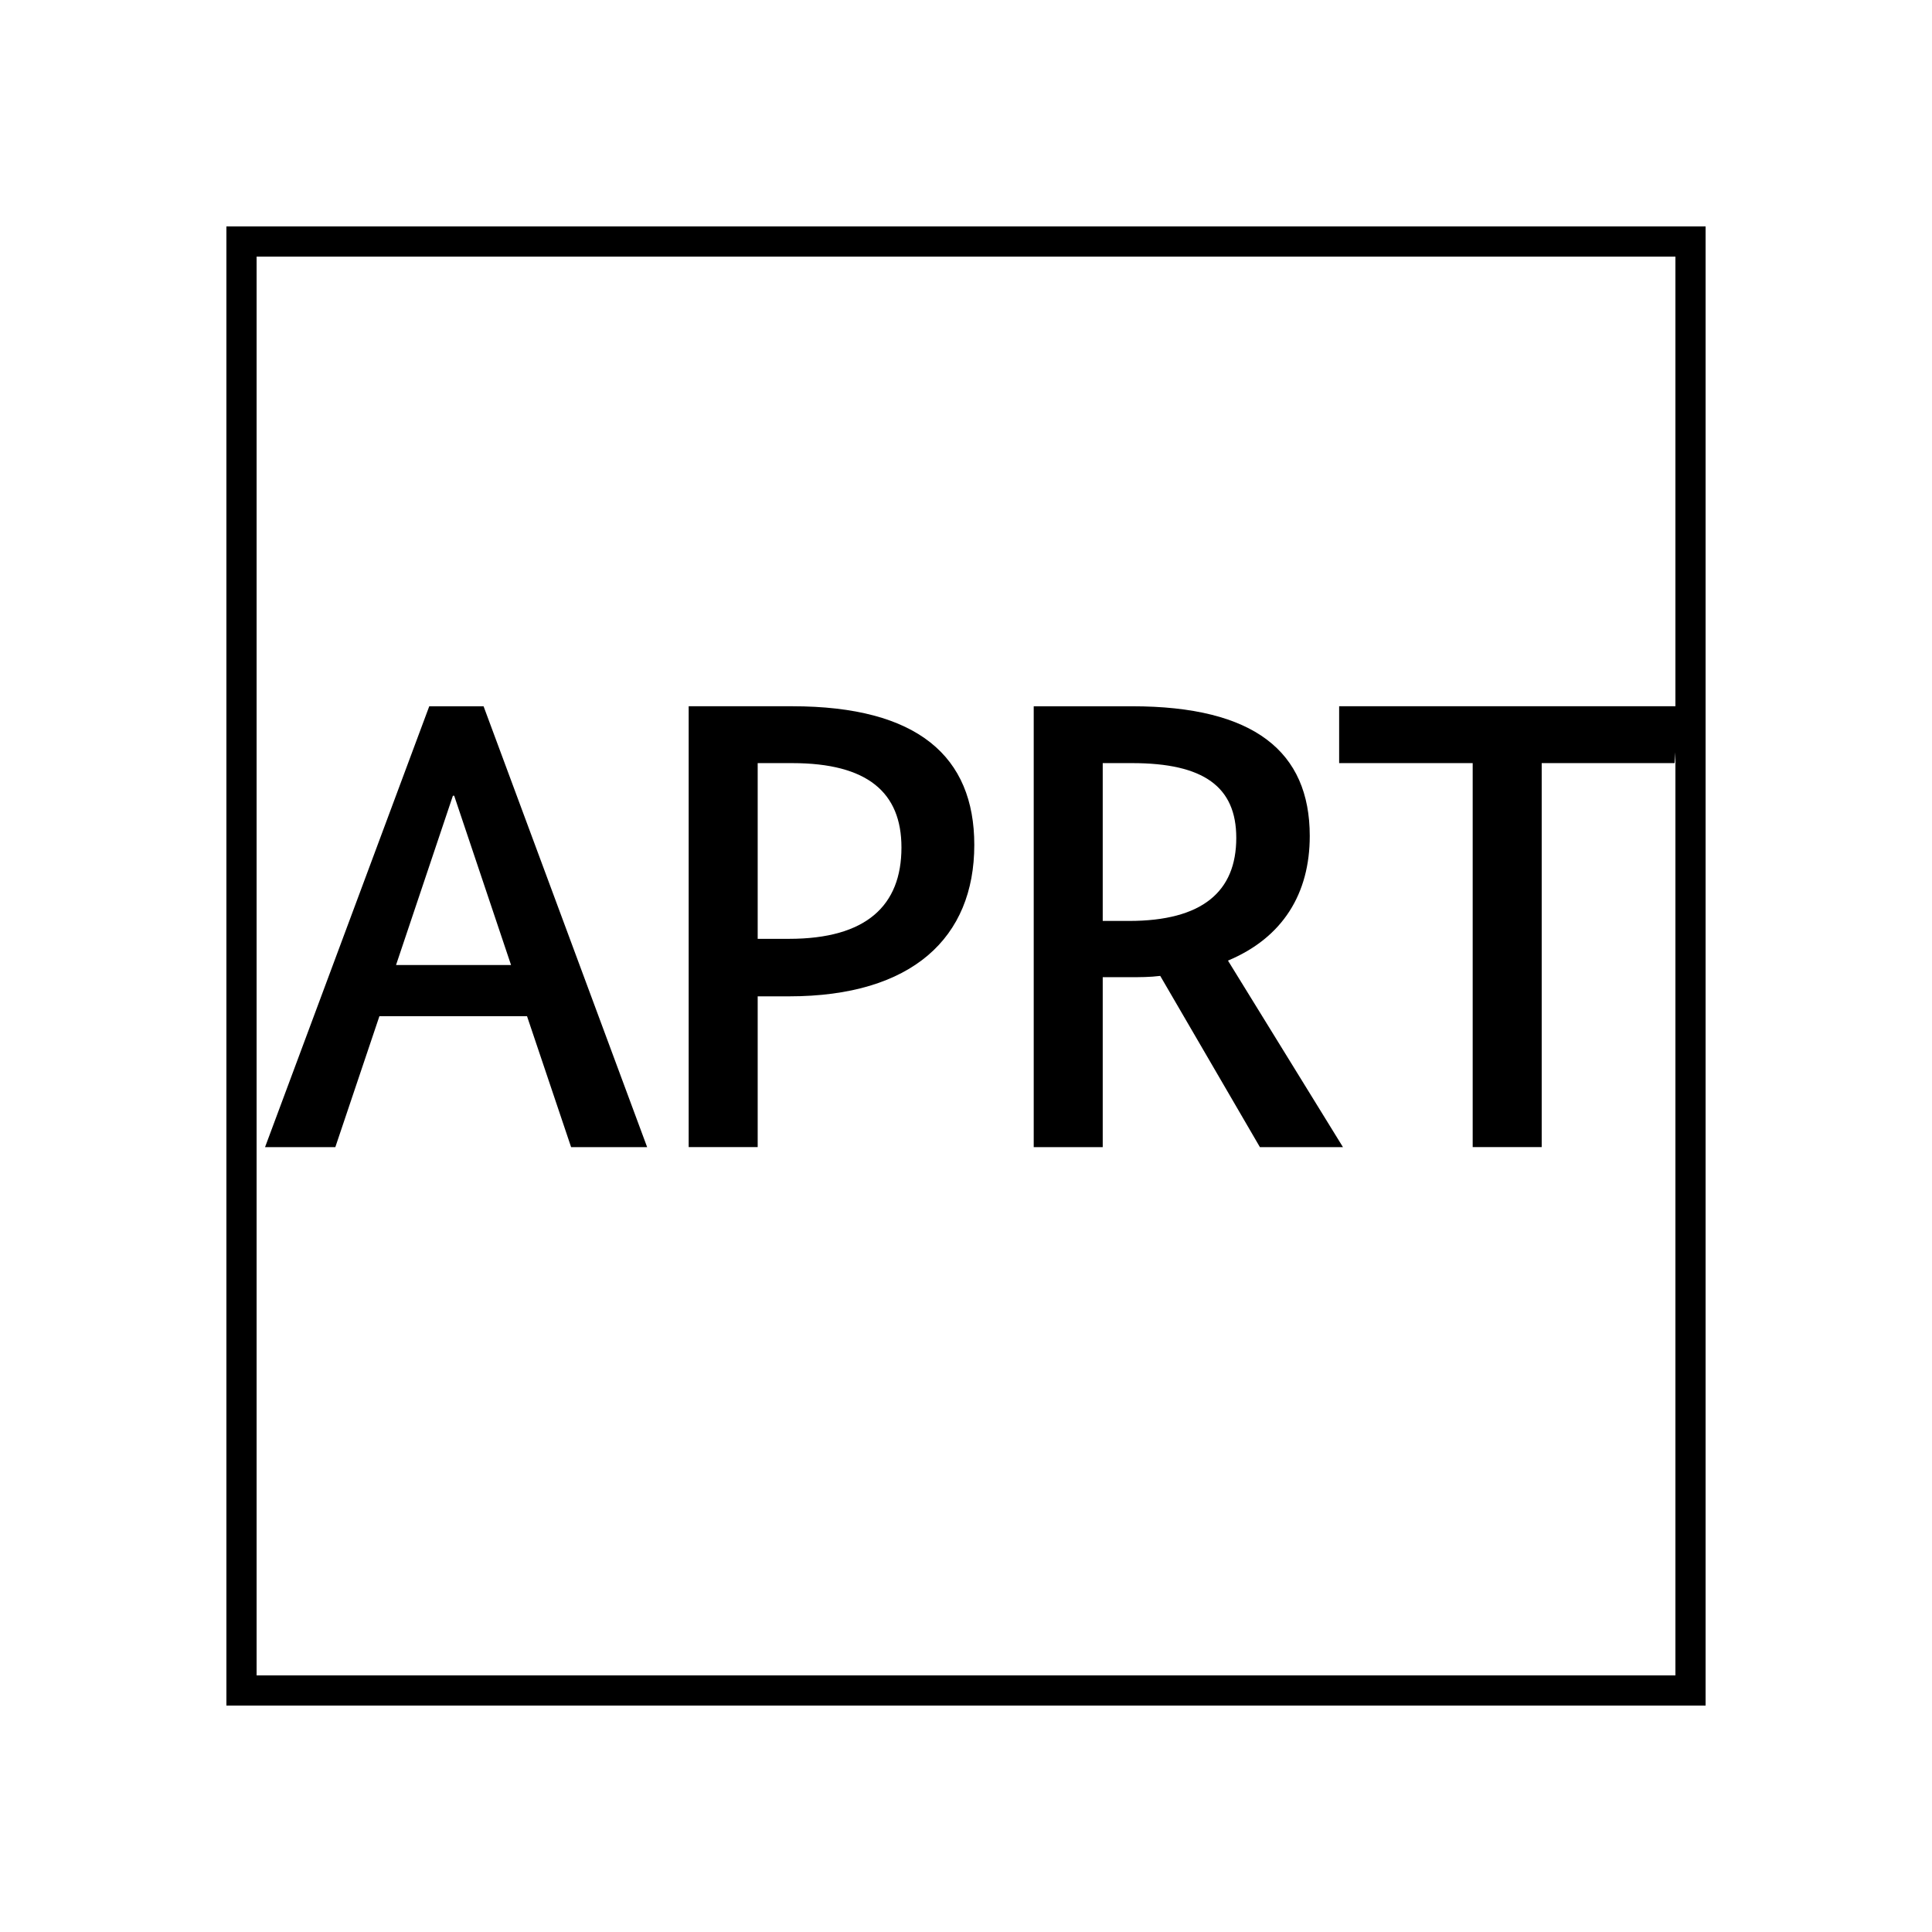<?xml version="1.0" encoding="UTF-8"?>
<svg xmlns="http://www.w3.org/2000/svg" version="1.1" viewBox="0 0 90.709 90.709">
  <!-- Generator: Adobe Illustrator 29.1.0, SVG Export Plug-In . SVG Version: 2.1.0 Build 142)  -->
  <g id="Grundfläche">
    <rect x="0" width="90.709" height="90.709" fill="#fff"/>
  </g>
  <g id="Flächige_Fülung">
    <rect x="11.339" y="11.339" width="68.031" height="68.031" fill="#fff"/>
  </g>
  <g id="Takt_Zeichen__x28_umgewandelt_x29_">
    <path d="M80.079,80.079H10.63V10.63h69.449v69.449ZM12.048,78.661h66.614V12.048H12.048v66.613Z"/>
  </g>
  <g id="Takt._Zeichen__x28_Typo_x29_">
    <g>
      <path d="M26.814,53.859l-2.07-6.149h-6.93l-2.07,6.149h-3.3l7.71-20.699h2.55l7.68,20.699h-3.57ZM21.324,37.36h-.06l-2.67,7.949h5.4l-2.67-7.949Z"/>
      <path d="M37.044,46.779h-1.47v7.079h-3.24v-20.699h4.86c5.91,0,8.55,2.37,8.55,6.51,0,4.351-2.91,7.11-8.699,7.11ZM37.194,35.829h-1.62v8.25h1.47c3.63,0,5.28-1.56,5.28-4.29,0-2.58-1.59-3.96-5.13-3.96Z"/>
      <path d="M59.154,53.859l-4.68-8.04c-.48.061-.96.061-1.47.061h-1.23v7.979h-3.24v-20.699h4.62c5.73,0,8.34,2.13,8.34,6.09,0,2.7-1.26,4.771-3.84,5.851l5.4,8.759h-3.9ZM53.154,35.829h-1.38v7.41h1.23c3.45,0,5.04-1.38,5.04-3.899,0-2.4-1.53-3.511-4.89-3.511Z"/>
      <path d="M78.624,35.829h-6.24v18.029h-3.24v-18.029h-6.27v-2.67h15.959l-.21,2.67Z"/>
    </g>
  </g>
</svg>
